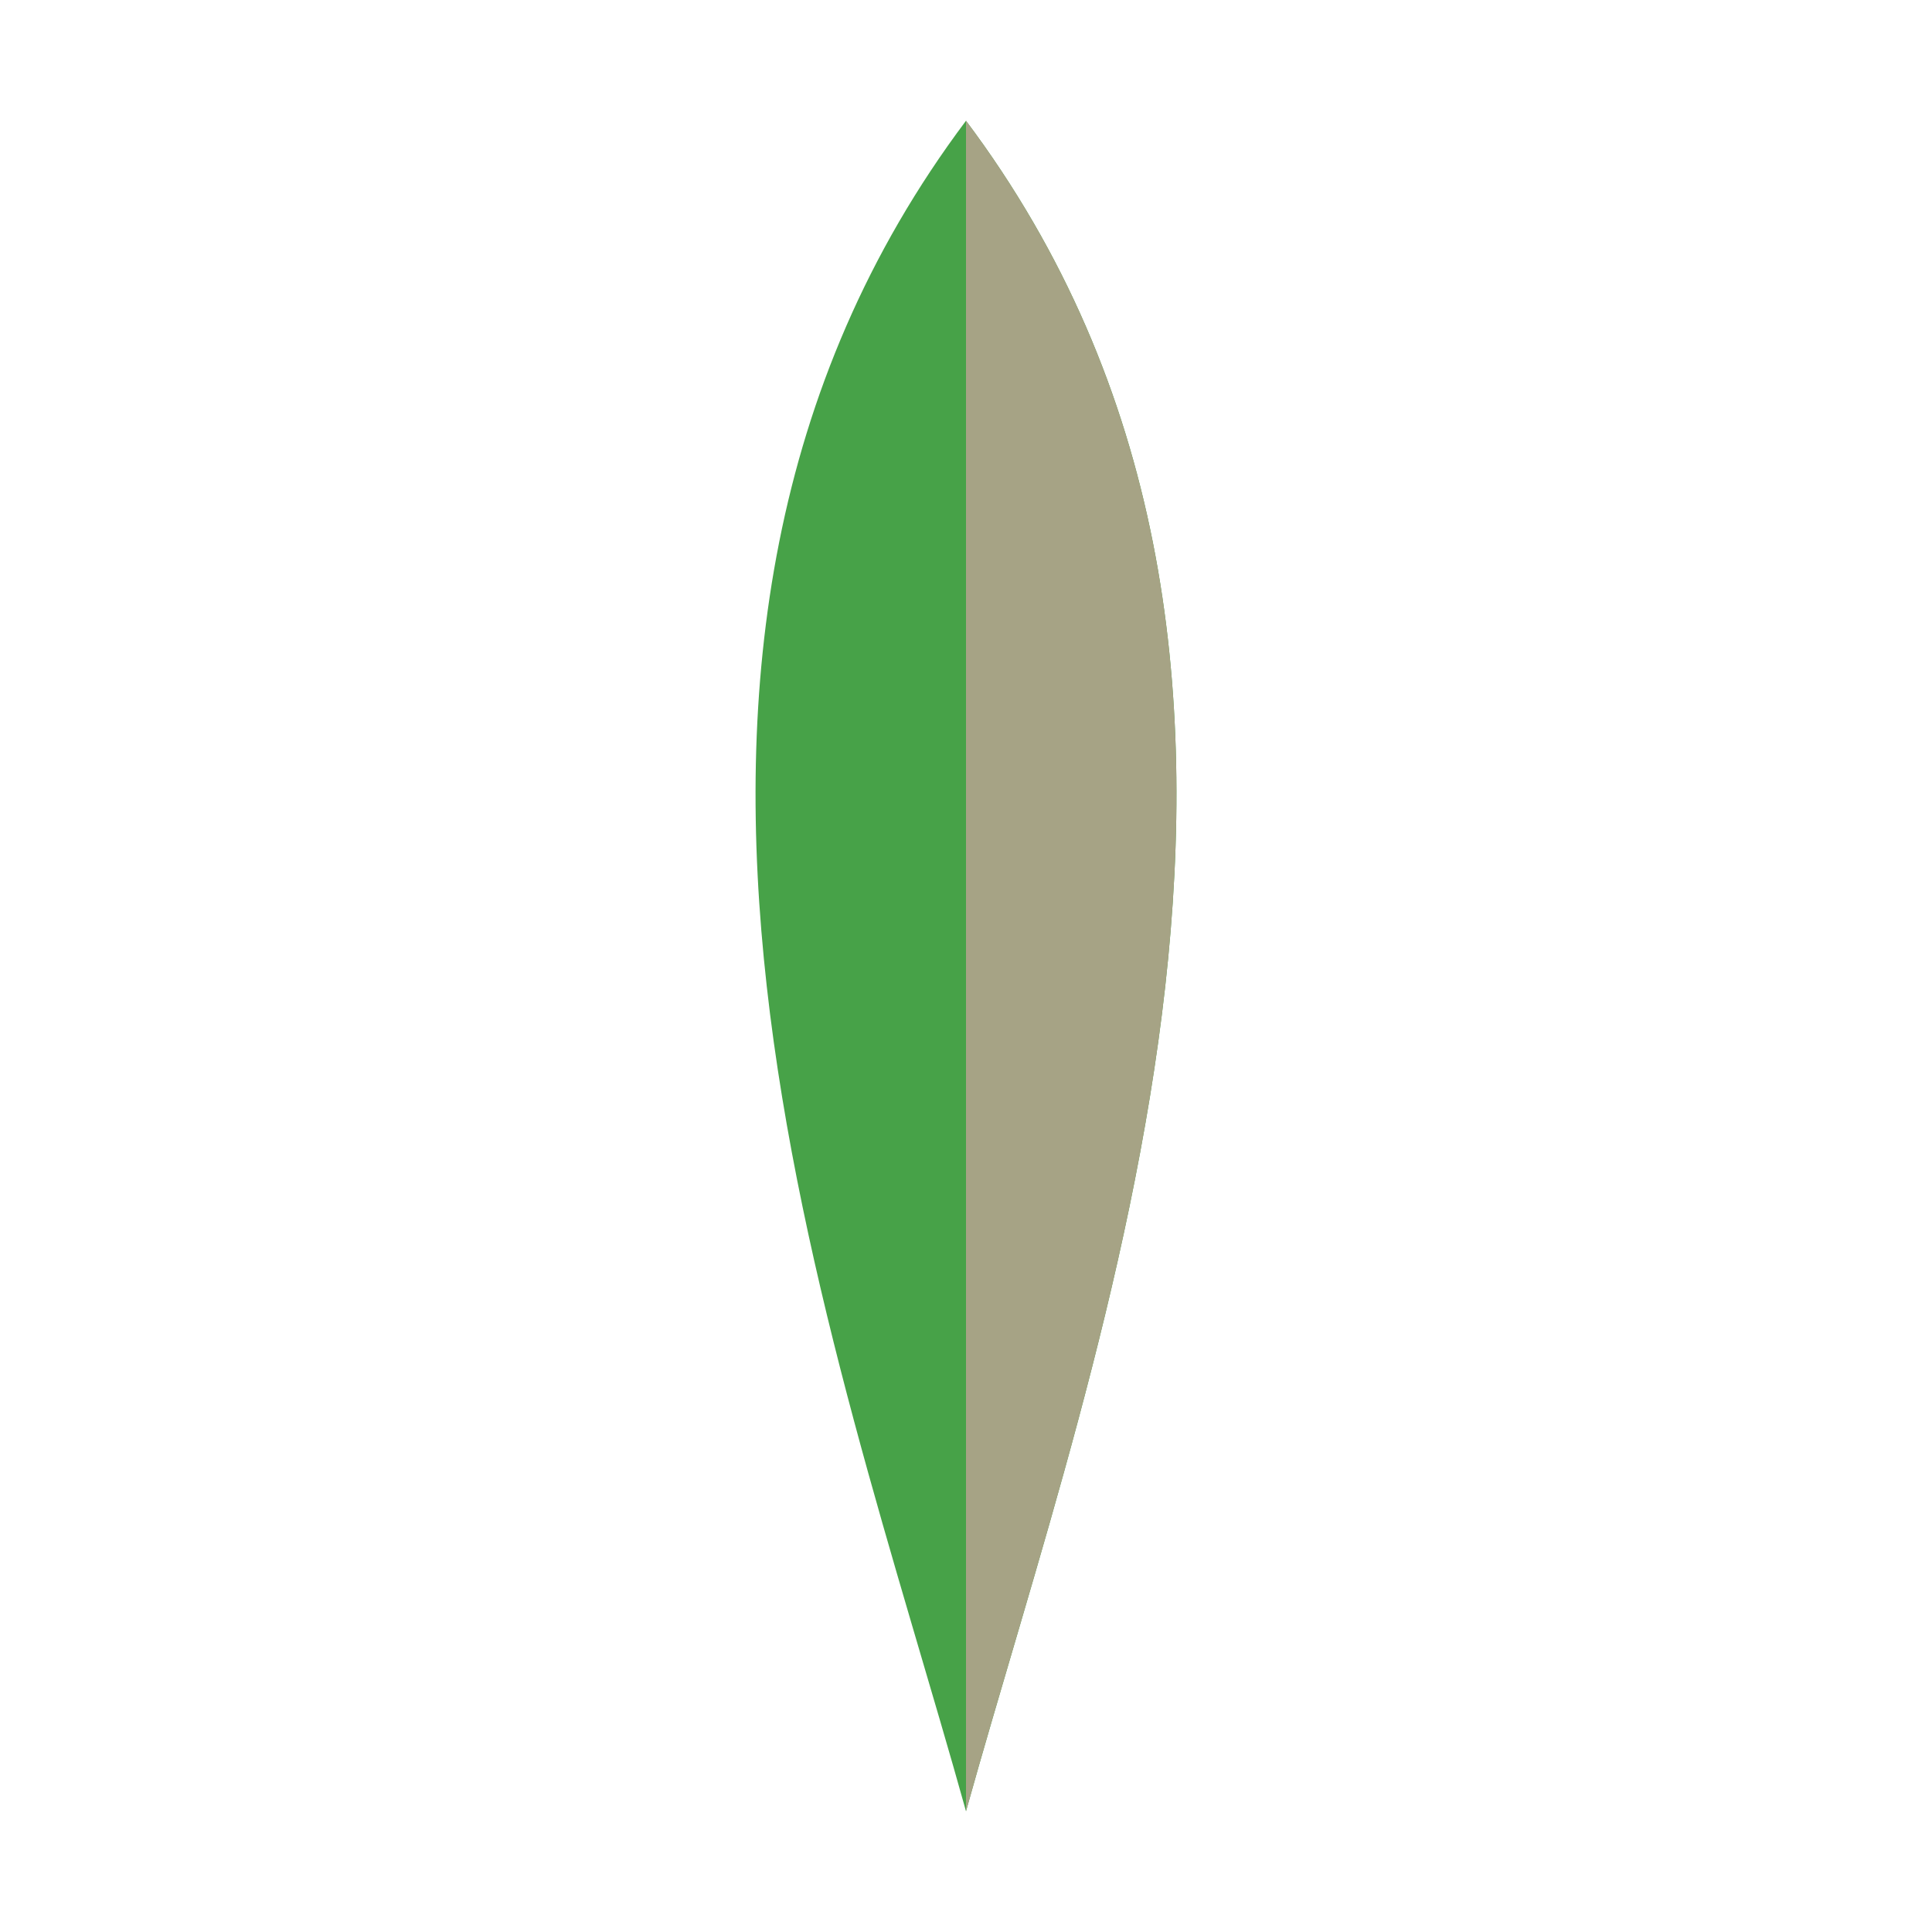 <svg xmlns="http://www.w3.org/2000/svg" viewBox="0 0 32 32"><path fill="#47A248" d="M16 2C9.4 10.8 13.8 22.1 16 30c2.2-7.9 6.6-19.2 0-28z"/><path fill="#A6A385" d="M16 2v28c2.2-7.9 6.6-19.2 0-28z"/></svg>
